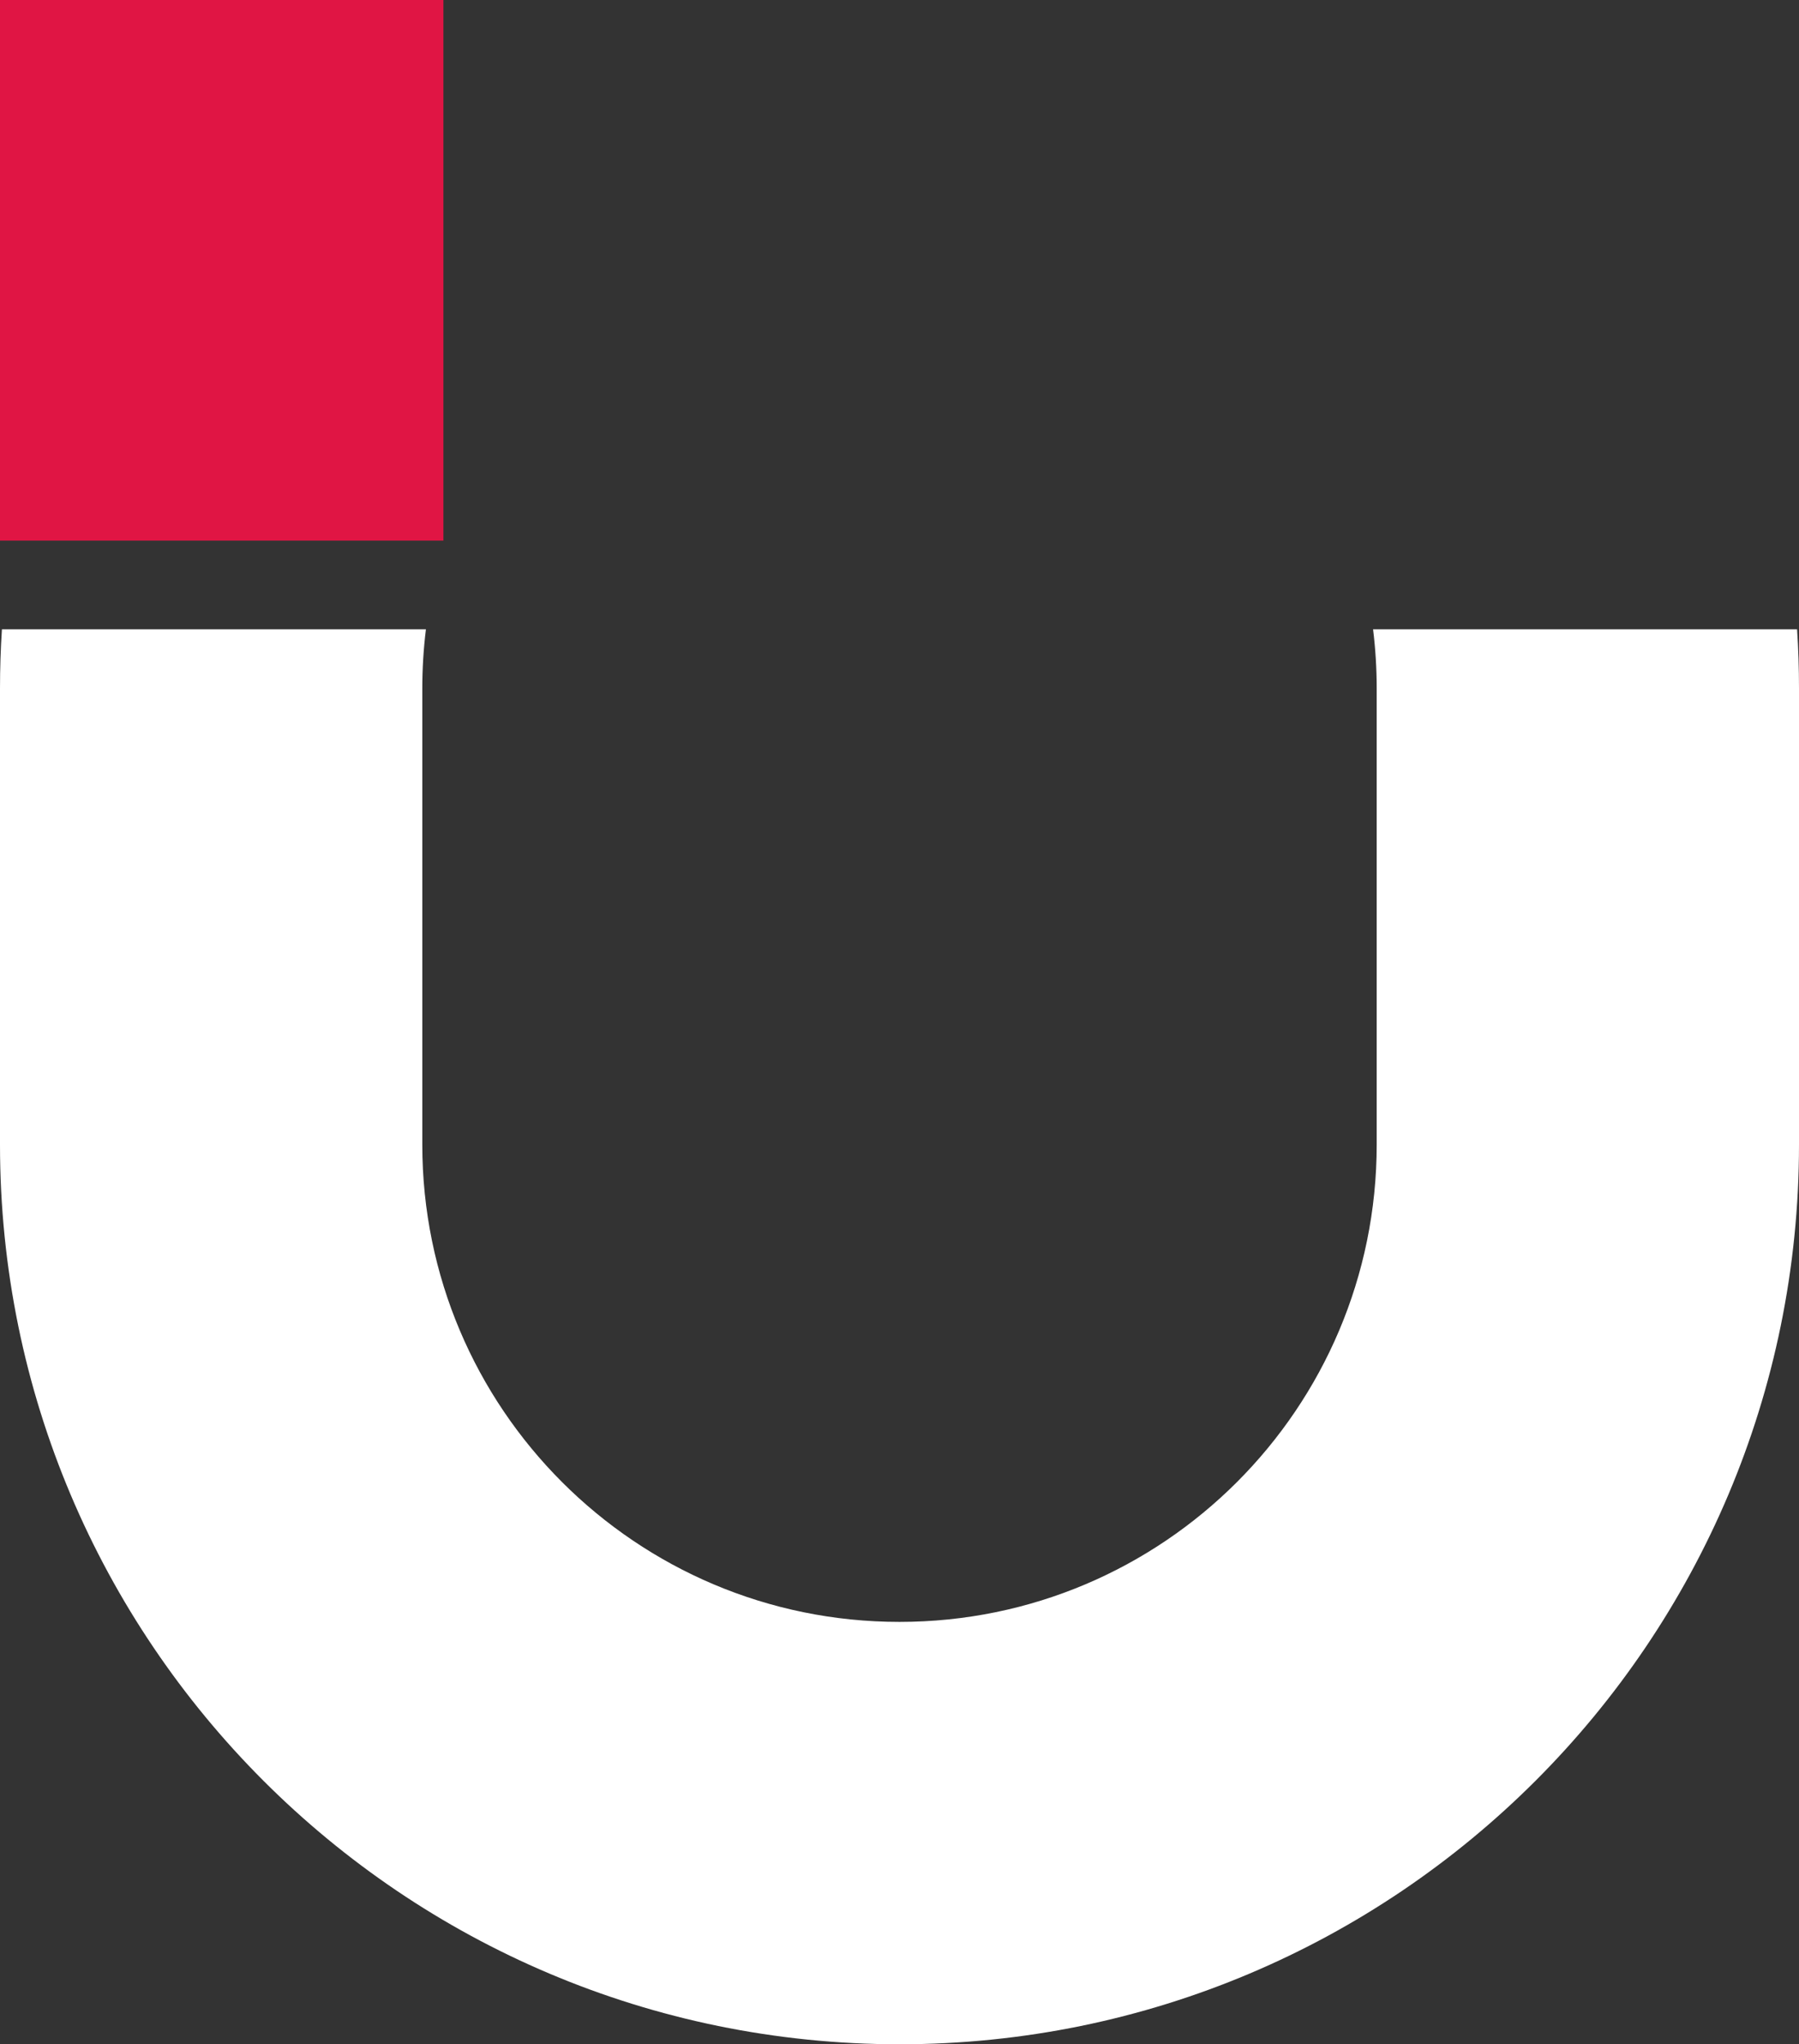 <svg width="426" height="484" viewBox="0 0 426 484" fill="none" xmlns="http://www.w3.org/2000/svg">
<rect x="0" y="0" width="426" height="484" fill="#333333" stroke="none"/>
<path d="M105 0H0V128H105V0Z" fill="#E01544"/>
<path fill-rule="evenodd" clip-rule="evenodd" d="M0.453 149C0.152 153.628 0 158.296 0 163V271C0 388.637 95.363 484 213 484C330.637 484 426 388.637 426 271V163C426 158.296 425.848 153.628 425.547 149H325.141C325.708 153.587 326 158.259 326 163V271C326 333.408 275.408 384 213 384C150.592 384 100 333.408 100 271V163C100 158.259 100.292 153.587 100.859 149H0.453Z" fill="white"/>
</svg>
